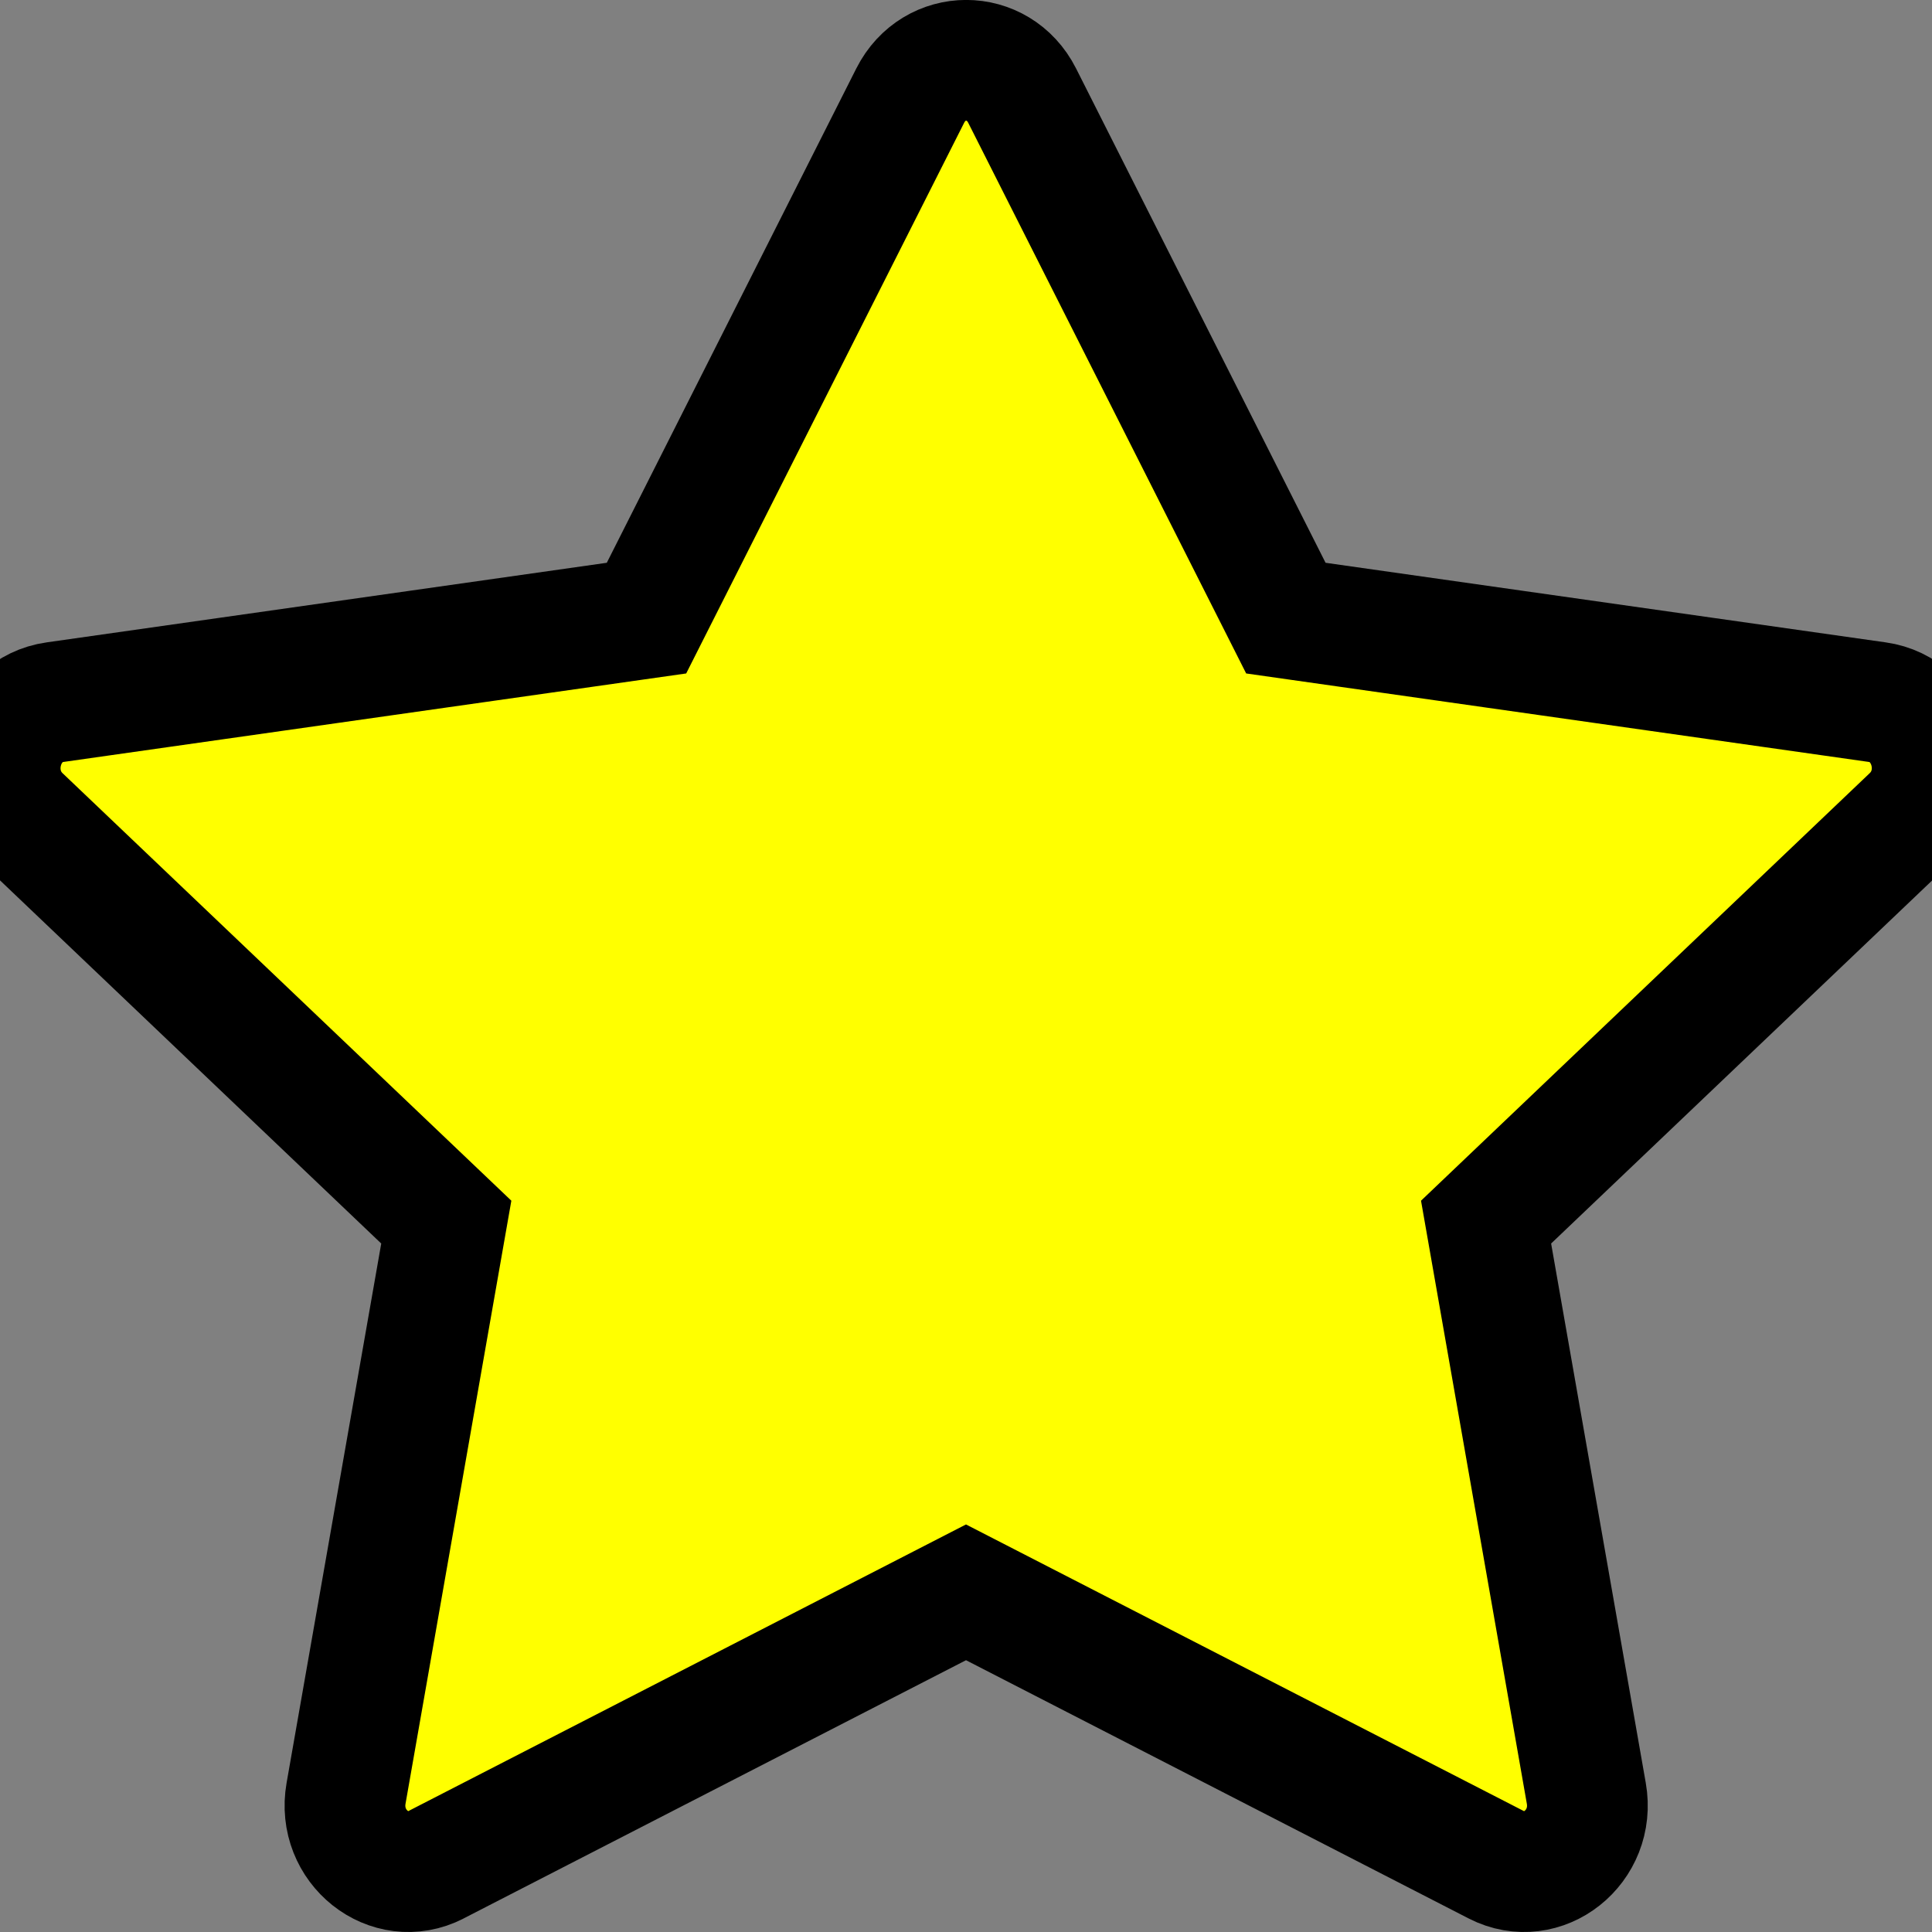 <svg
    xmlns="http://www.w3.org/2000/svg"
    width="30"
    height="30"
    fill="currentColor"
    viewBox="0 0 16 16">
    <rect x="0" y="0" width="16" height="16" fill="#808080" stroke="none"/>
    <path
        d="M3.612 15.443c-.386.198-.824-.149-.746-.592l.83-4.73L.173 6.765c-.329-.314-.158-.888.283-.95l4.898-.696L7.538.792c.197-.39.73-.39.927 0l2.184 4.327 4.898.696c.441.062.612.636.282.95l-3.522 3.356.83 4.73c.078.443-.36.79-.746.592L8 13.187l-4.389 2.256z"
        fill="yellow"
        stroke="black"

    />
</svg>